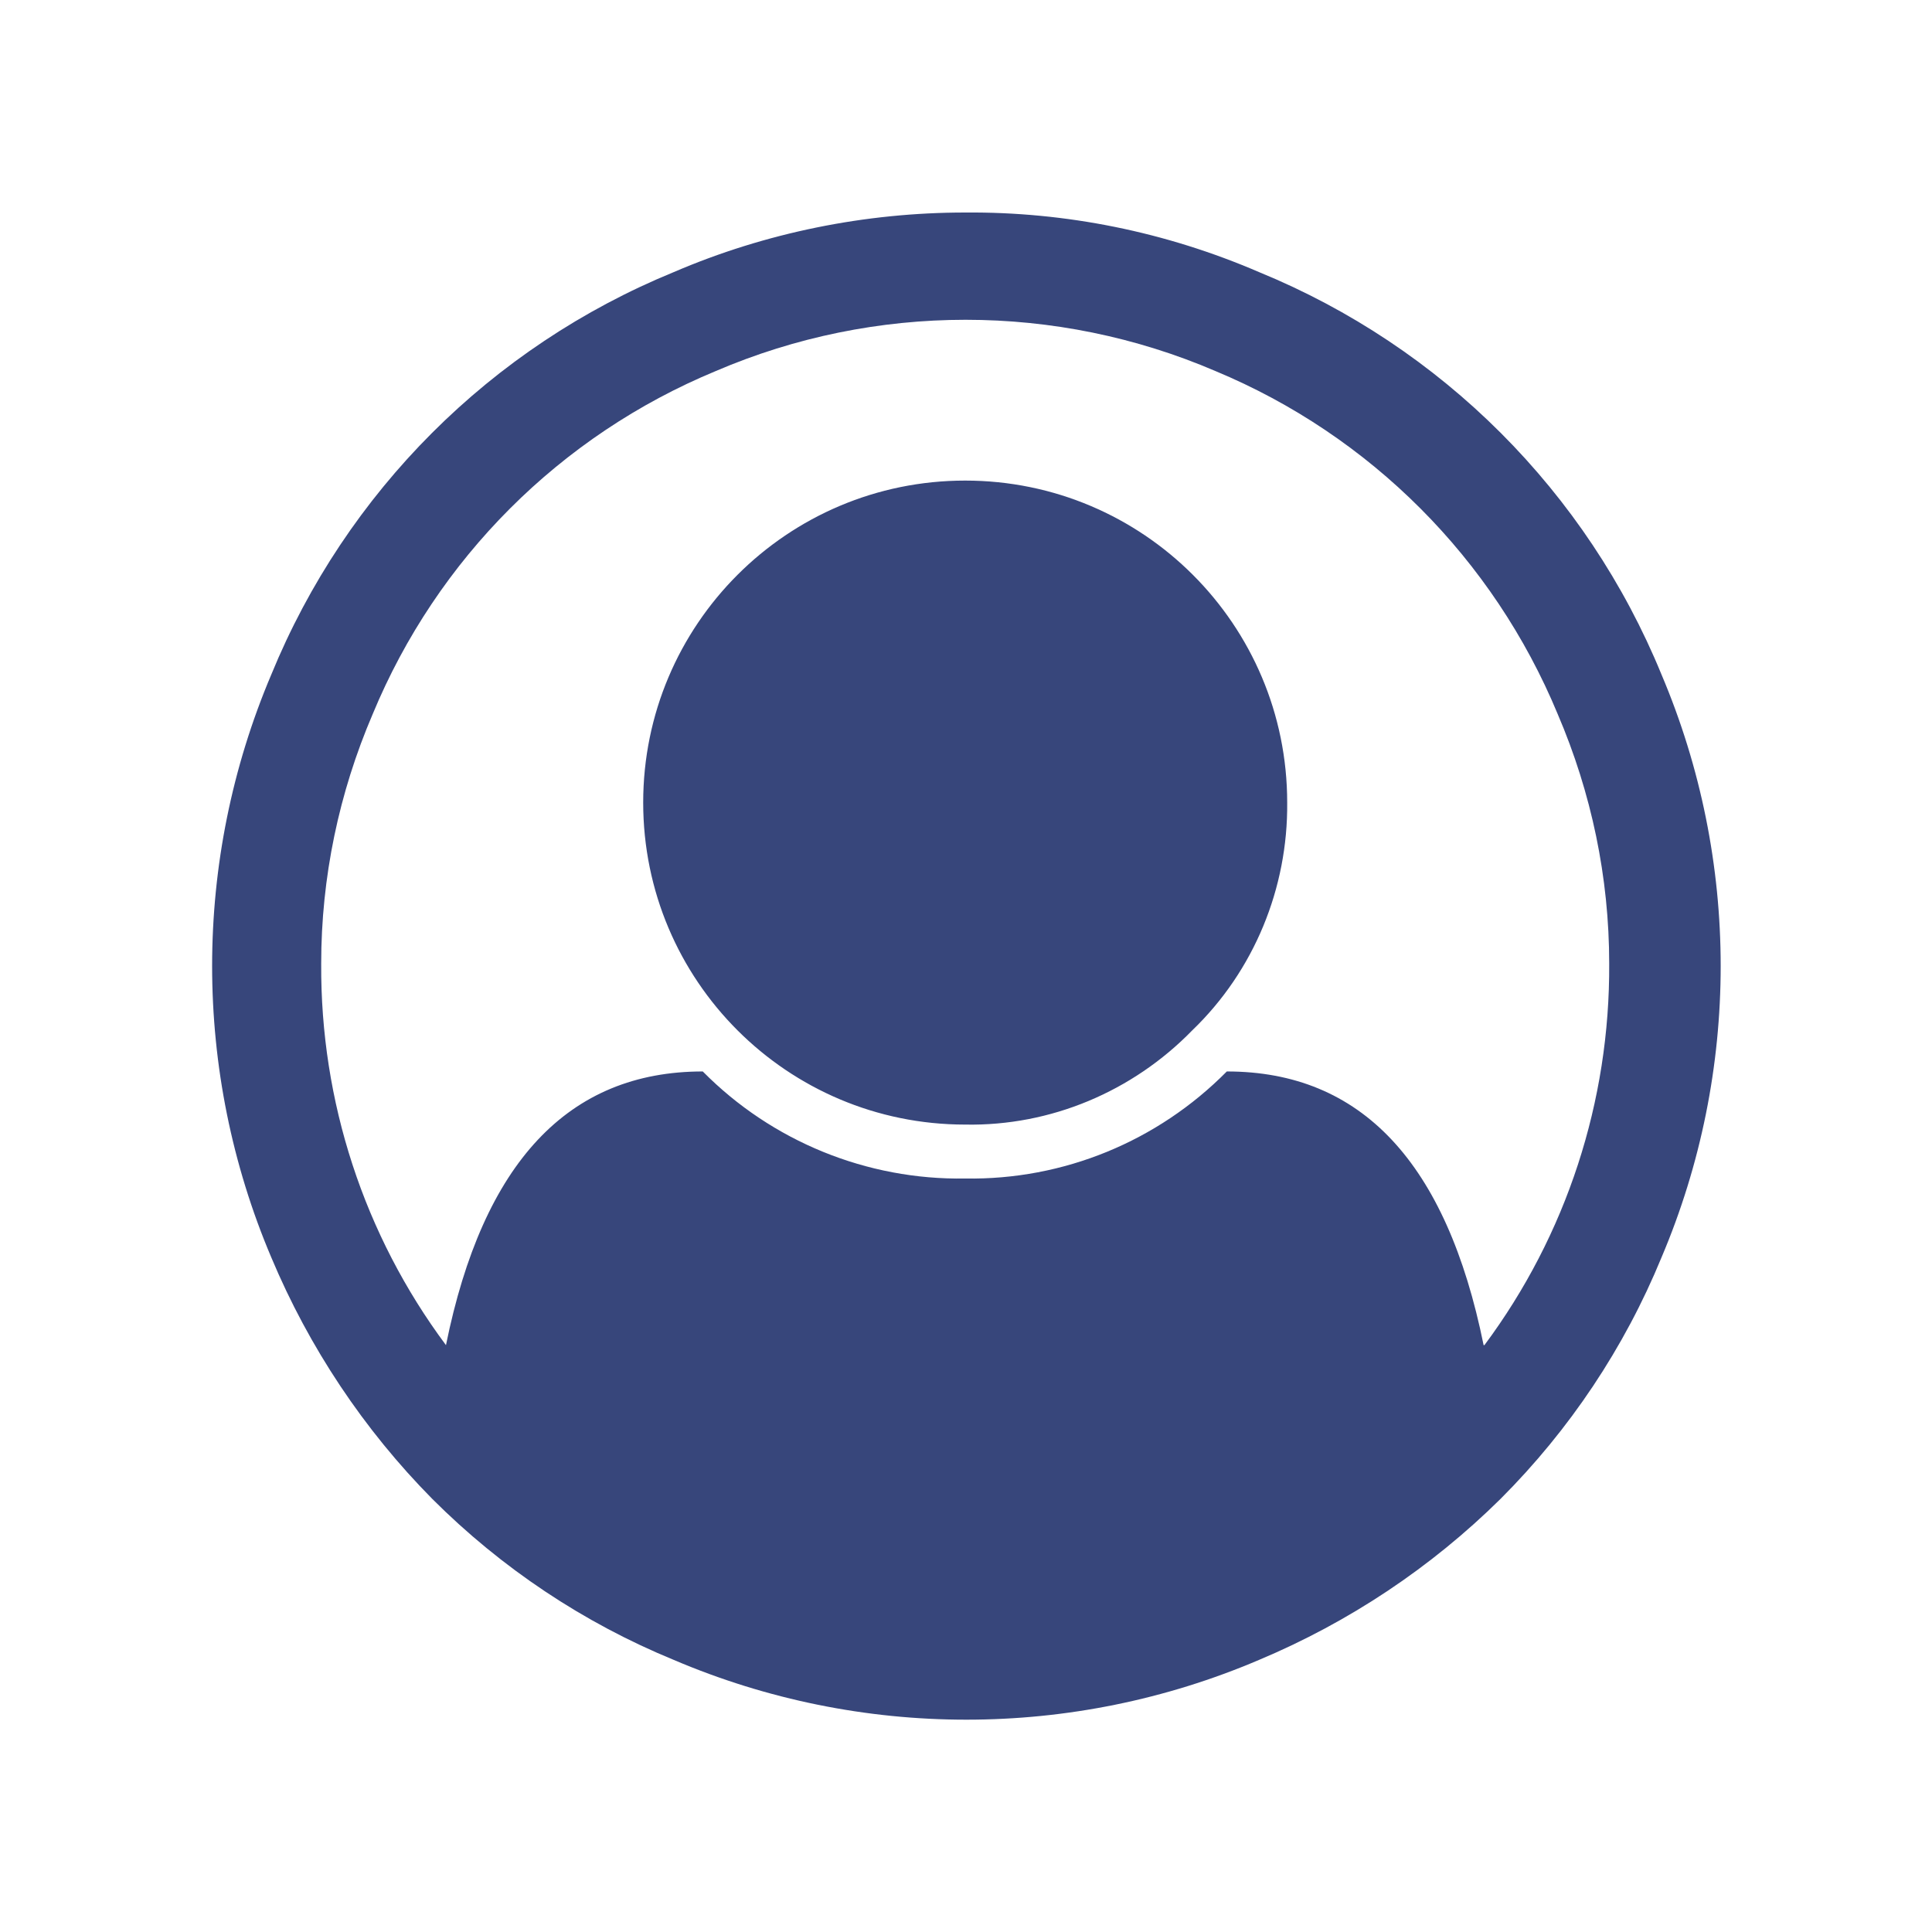<svg version="1.2" xmlns="http://www.w3.org/2000/svg" xmlns:xlink="http://www.w3.org/1999/xlink" overflow="visible" preserveAspectRatio="none" viewBox="0 0 24 24" width="24" height="24"><g><path xmlns:default="http://www.w3.org/2000/svg" id="user-circle-o" d="M11.99,2.64c-1.24,0-2.48,0.25-3.62,0.74c-2.27,0.93-4.07,2.73-5,5c-0.98,2.31-0.98,4.93,0,7.24  c0.47,1.12,1.15,2.14,2,3c0.86,0.86,1.88,1.54,3,2c2.32,0.99,4.95,0.99,7.27,0c1.12-0.47,2.14-1.15,3-2c0.86-0.86,1.54-1.88,2-3  c0.98-2.31,0.98-4.93,0-7.24c-0.93-2.27-2.73-4.07-5-5C14.48,2.88,13.24,2.63,11.99,2.64L11.99,2.64z M18.43,16.71  c-0.46-2.27-1.52-3.4-3.19-3.4c-0.86,0.87-2.03,1.35-3.25,1.33c-1.22,0.02-2.4-0.46-3.26-1.33c-1.67,0-2.73,1.13-3.19,3.4  c-1.02-1.37-1.56-3.03-1.55-4.74c0-1.07,0.22-2.12,0.64-3.1c0.8-1.93,2.33-3.46,4.26-4.26c1.98-0.85,4.23-0.85,6.21,0  c1.92,0.8,3.45,2.33,4.25,4.26c0.42,0.98,0.64,2.03,0.64,3.1c0.01,1.71-0.53,3.37-1.55,4.74l0,0H18.43z M14.81,12.8  c-0.74,0.76-1.76,1.19-2.82,1.17c-2.21,0-4-1.79-4-4s1.79-4,4-4s4,1.79,4,4C16,11.03,15.58,12.06,14.81,12.8L14.81,12.8z" style="fill: rgb(55, 70, 123);" vector-effect="non-scaling-stroke"/></g></svg>